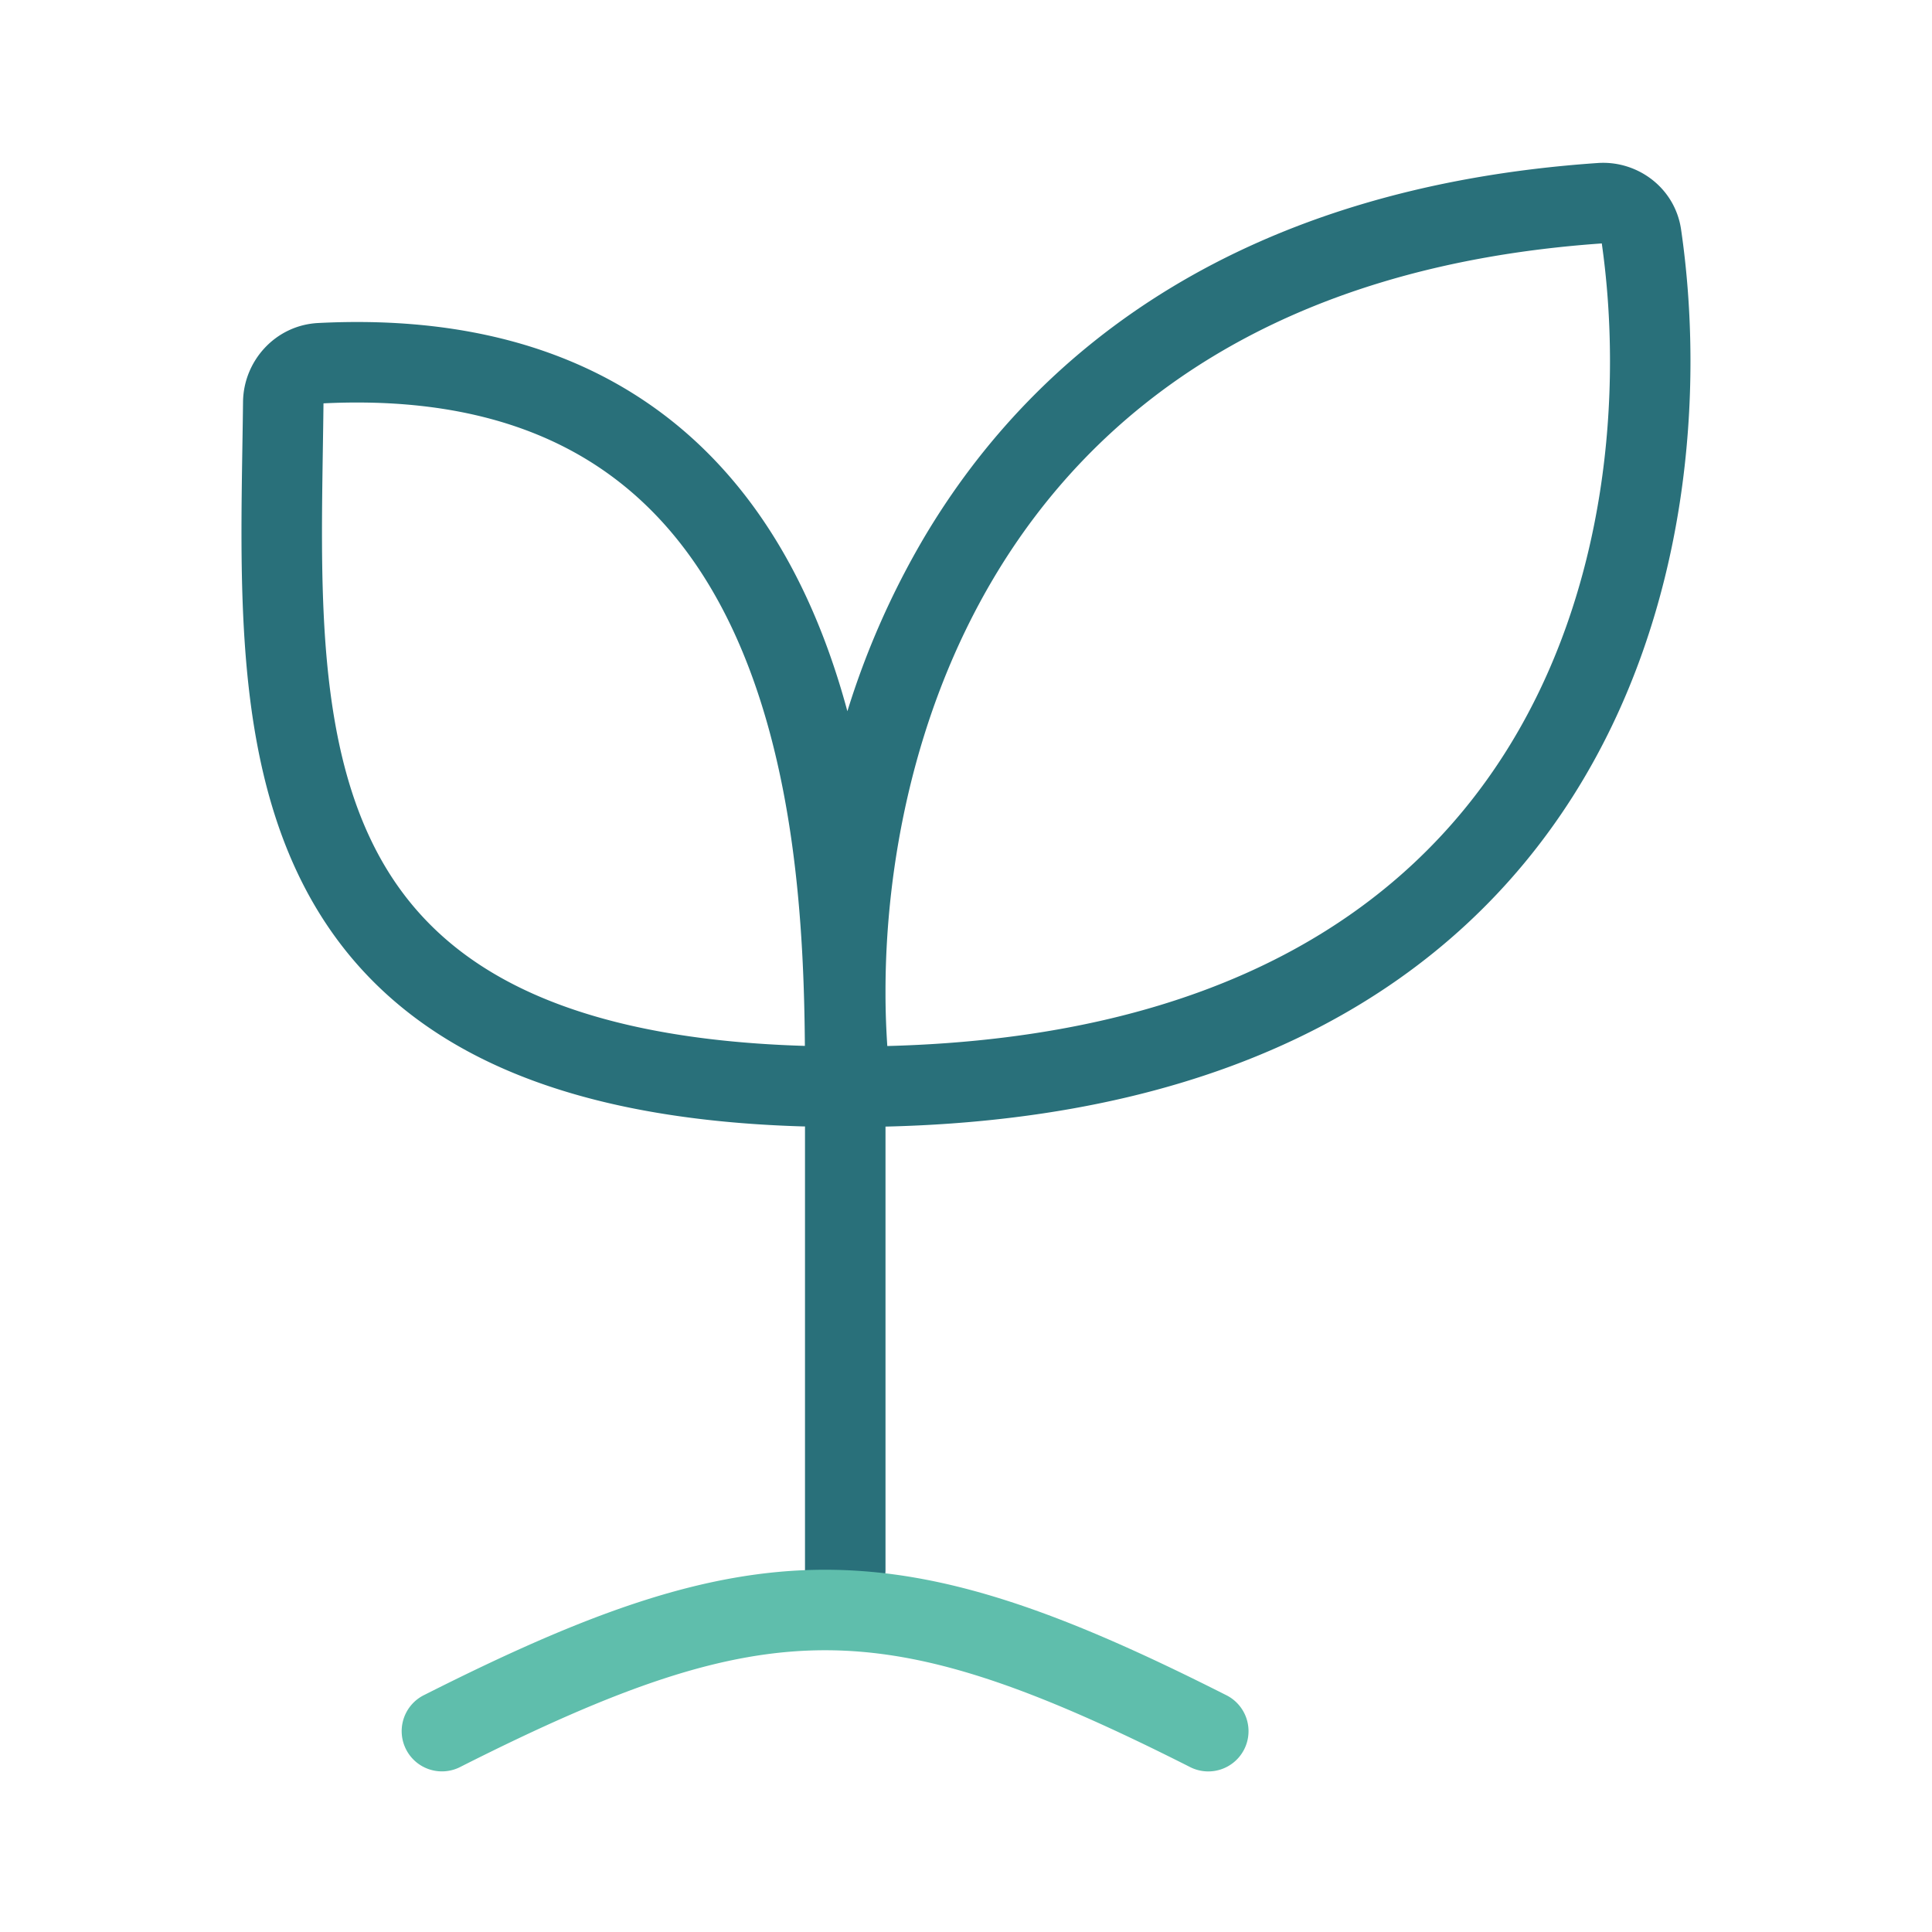 <svg xmlns="http://www.w3.org/2000/svg" width="48" height="48" fill="none" viewBox="0 0 48 48">
  <g fill-rule="evenodd" class="growth-crop" clip-rule="evenodd">
    <path fill="#29707A" d="M39.796 6.048c-8.088.566-12.641 4.15-15.118 8.329-1.985 3.35-2.672 7.147-2.678 10.217v.086c0 .454.017.891.045 1.308 8.285-.216 12.878-3.4 15.338-7.268 2.58-4.056 2.93-9.048 2.413-12.672ZM20 27.986h-.04c-3.568-.105-6.285-.757-8.336-1.865-2.071-1.119-3.41-2.674-4.252-4.474-.832-1.777-1.166-3.763-1.296-5.742-.105-1.595-.079-3.246-.054-4.82.006-.37.012-.737.016-1.097.01-1.02.804-1.91 1.87-1.963 3.235-.164 5.792.493 7.789 1.732 1.993 1.237 3.35 3.005 4.272 4.938.456.956.81 1.96 1.084 2.975a20.357 20.357 0 0 1 1.905-4.313c2.829-4.773 7.996-8.706 16.738-9.307.987-.068 1.92.618 2.07 1.652.574 3.928.236 9.482-2.695 14.092C36.186 24.329 30.9 27.78 22 27.99V39a1 1 0 1 1-2 0V27.986Zm-5.358-16.53c-1.587-.985-3.716-1.576-6.605-1.435-.004.378-.01.755-.016 1.131-.024 1.568-.048 3.116.05 4.622.123 1.864.43 3.568 1.112 5.025.671 1.435 1.72 2.66 3.391 3.562 1.688.912 4.064 1.523 7.423 1.624-.022-2.87-.223-7.054-1.833-10.429-.798-1.671-1.926-3.109-3.522-4.1Z" class="primary"/>
    <path fill="#5FBEAC" d="M20.5 41c-2.522 0-5.114.904-9.05 2.892a1 1 0 1 1-.901-1.785C14.531 40.096 17.48 39 20.5 39c3.02 0 5.969 1.096 9.95 3.108a1 1 0 1 1-.901 1.785C25.614 41.904 23.022 41 20.5 41Z" class="secondary"/>
  </g>
</svg>
